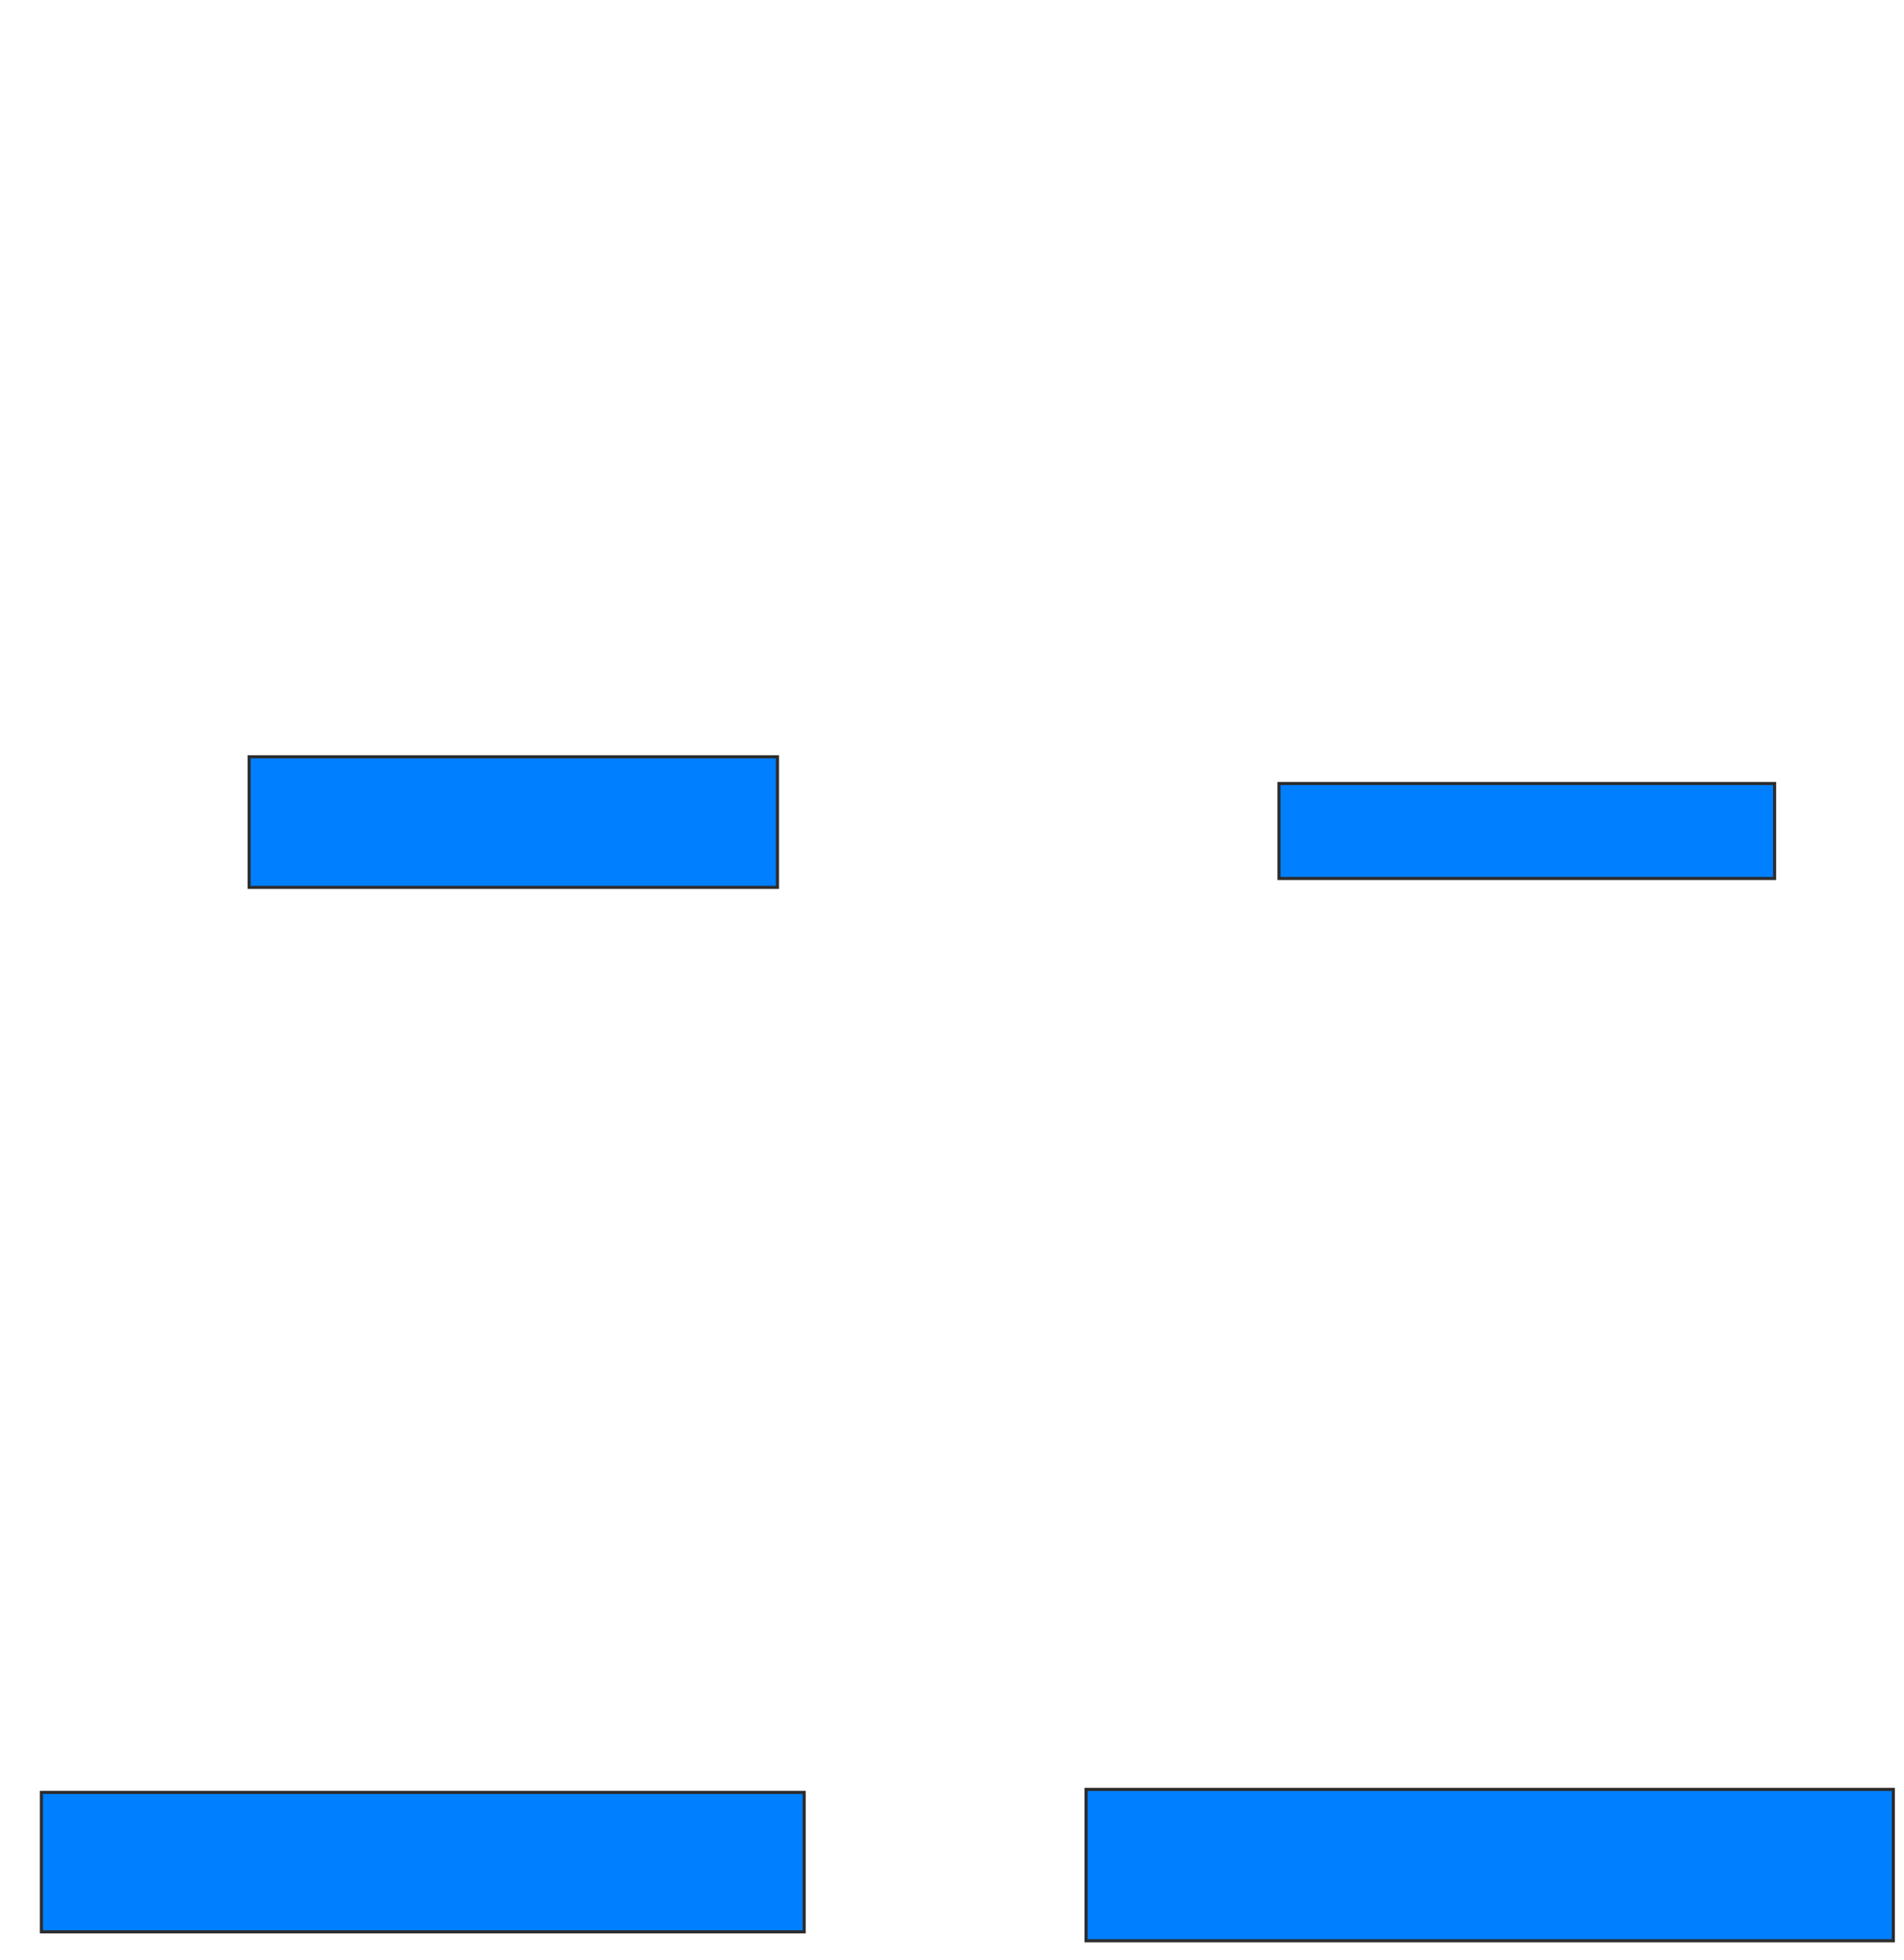 <svg xmlns="http://www.w3.org/2000/svg" width="611" height="629">
 <!-- Created with Image Occlusion Enhanced -->
 <g>
  <title>Labels</title>
 </g>
 <g>
  <title>Masks</title>
  <rect id="9af2ea99c0844081b596b3841757d29c-ao-1" height="41.905" width="169.524" y="242.905" x="79.952" stroke="#2D2D2D" fill="#007fff"/>
  <rect id="9af2ea99c0844081b596b3841757d29c-ao-2" height="30.476" width="159.048" y="251.476" x="410.429" stroke="#2D2D2D" fill="#007fff"/>
  <rect id="9af2ea99c0844081b596b3841757d29c-ao-3" height="44.762" width="244.762" y="575.286" x="13.286" stroke="#2D2D2D" fill="#007fff"/>
  <rect id="9af2ea99c0844081b596b3841757d29c-ao-4" height="48.571" width="259.048" y="574.333" x="348.524" stroke="#2D2D2D" fill="#007fff"/>
 </g>
</svg>